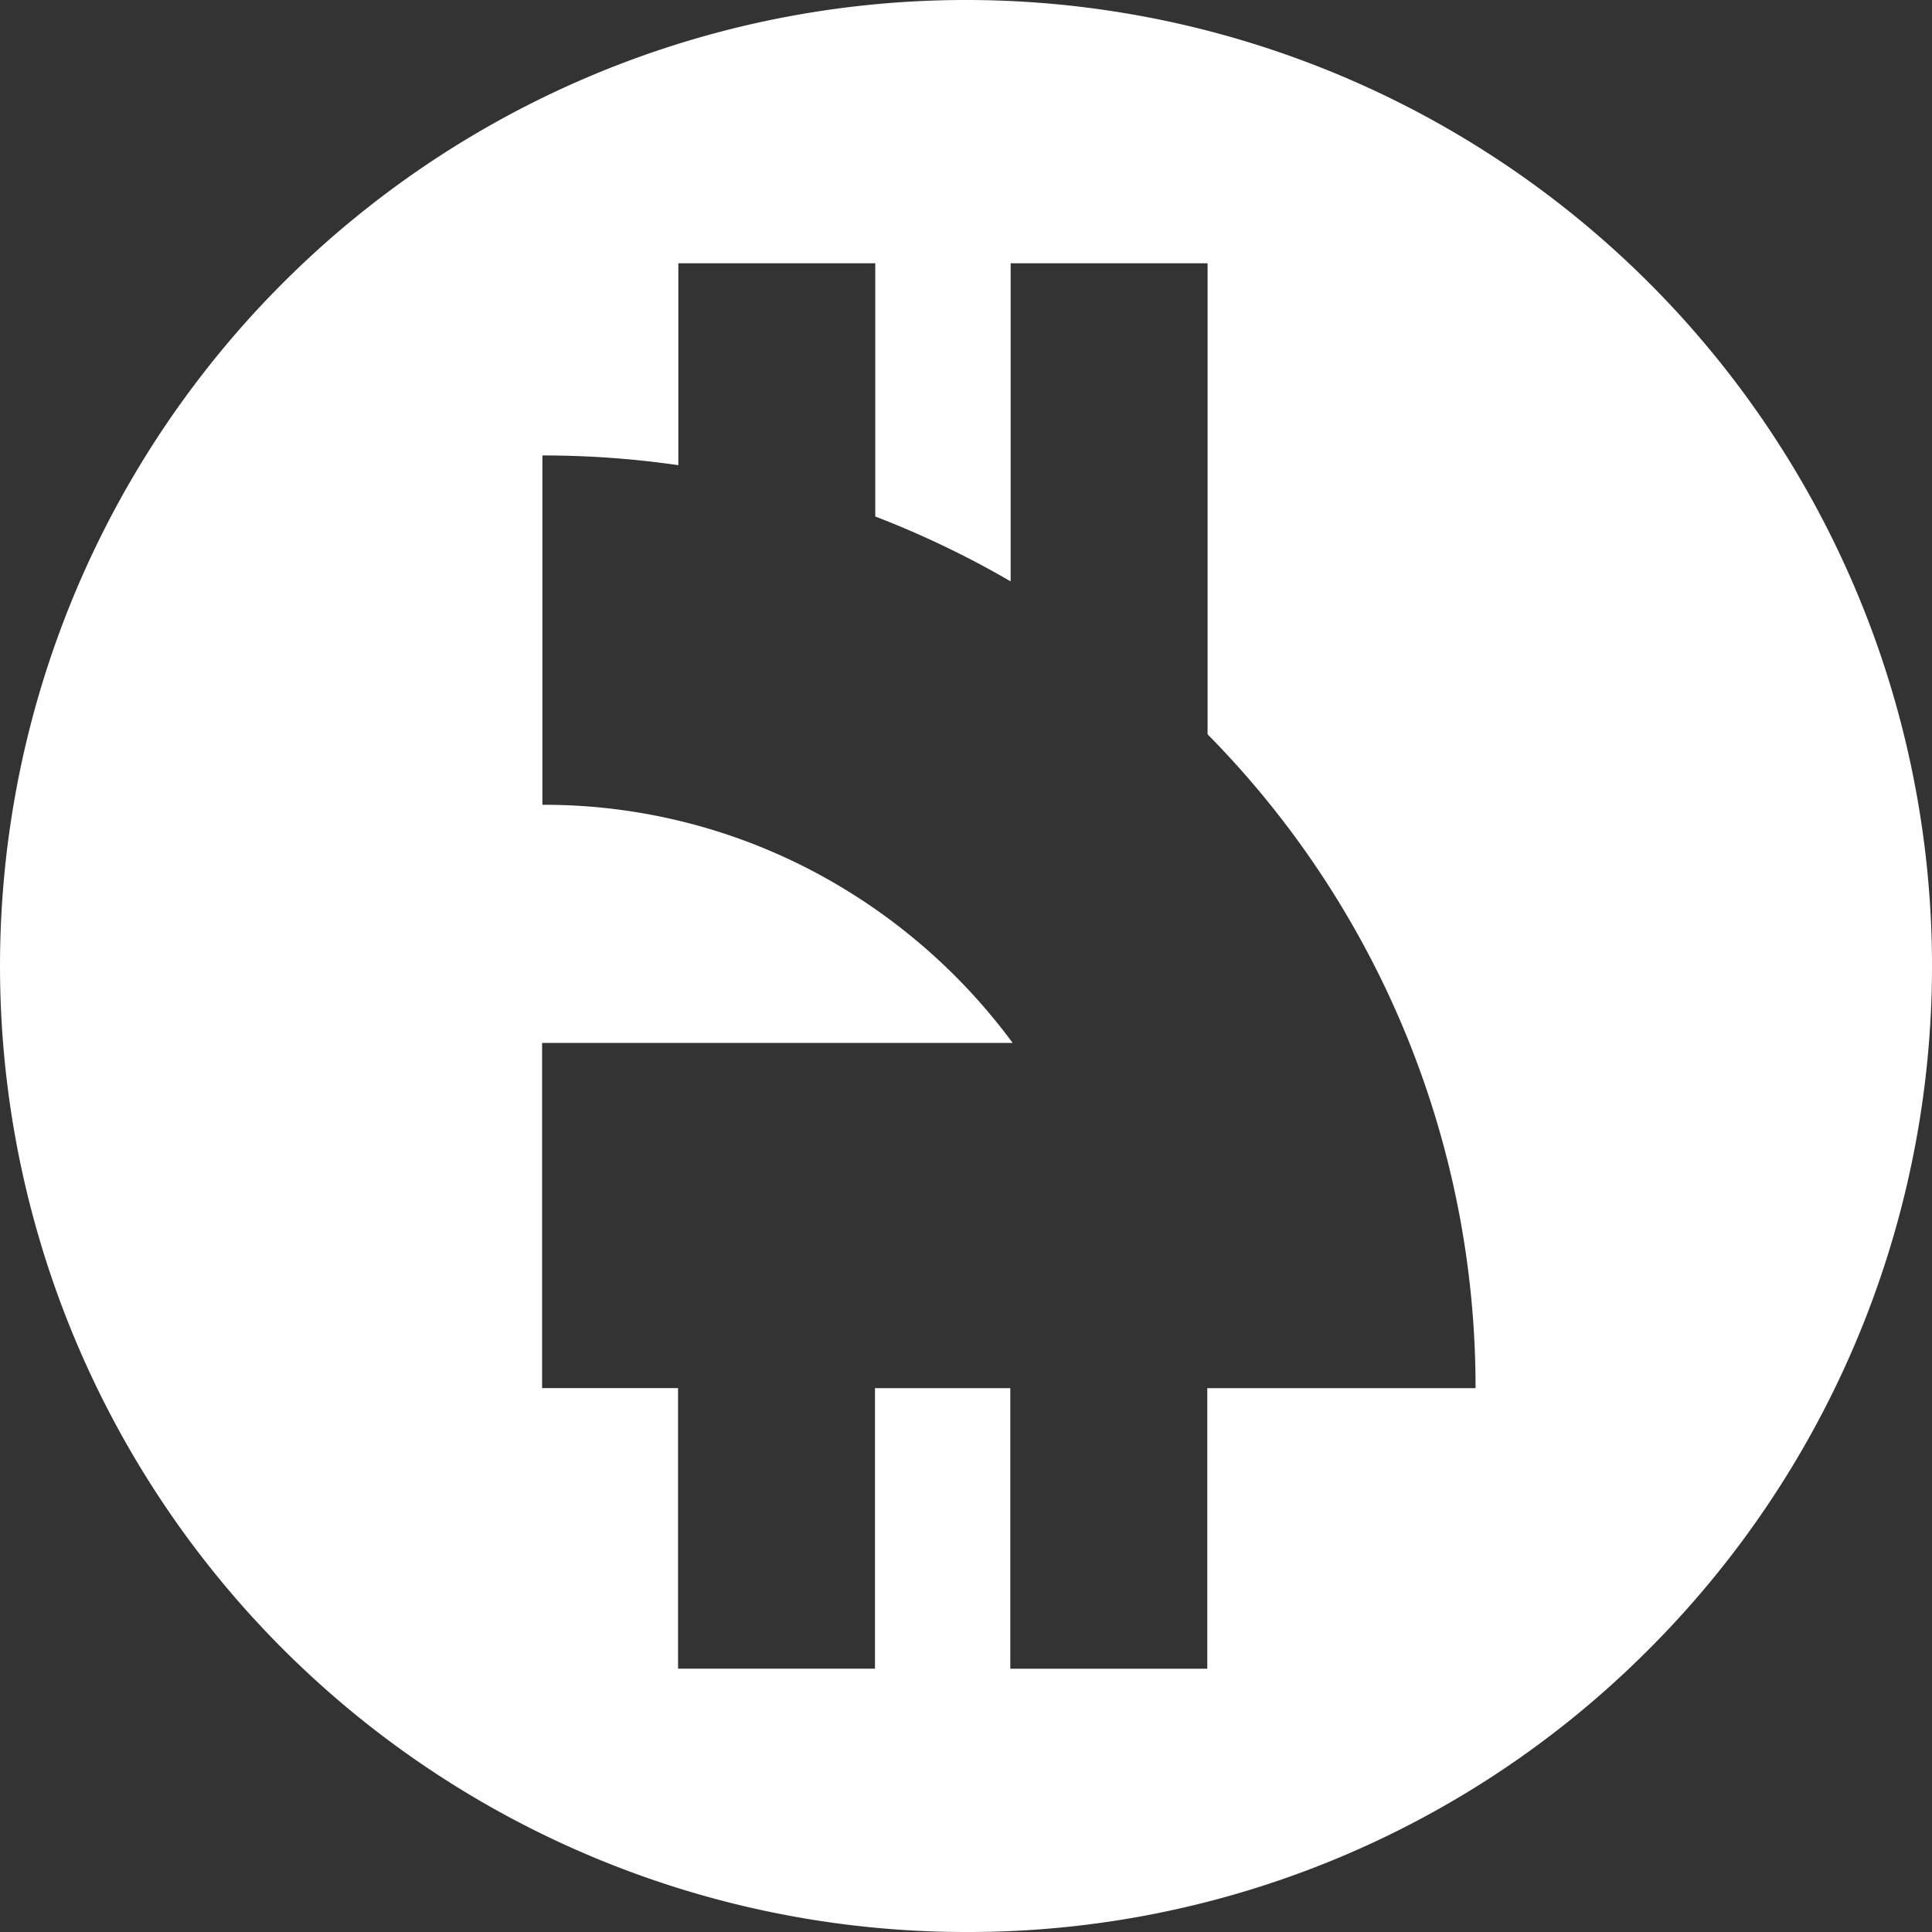 <svg xmlns="http://www.w3.org/2000/svg" width="27" height="27" viewBox="0 0 27 27">
  <rect x="0" y="0" width="27" height="27" fill="#333333" stroke="none"/>
  <path id="Subtraction_12" data-name="Subtraction 12" d="M3662.5,15513a13.5,13.5,0,1,1,9.545-3.953A13.418,13.418,0,0,1,3662.5,15513Zm-1.273-7.6h1.892v3.921h2.753v-3.921h3.749a12.99,12.99,0,0,0-3.745-9.138v-6.583h-2.752v4.446a13.172,13.172,0,0,0-1.892-.907v-3.539h-2.752v2.822a13.182,13.182,0,0,0-1.9-.136v4.882a8.064,8.064,0,0,1,3.739.906,8.236,8.236,0,0,1,2.833,2.422h-6.576v4.824h1.9v3.921h2.752v-3.92Z" transform="translate(-3649 -15486)" fill="#fff"/>
</svg>
